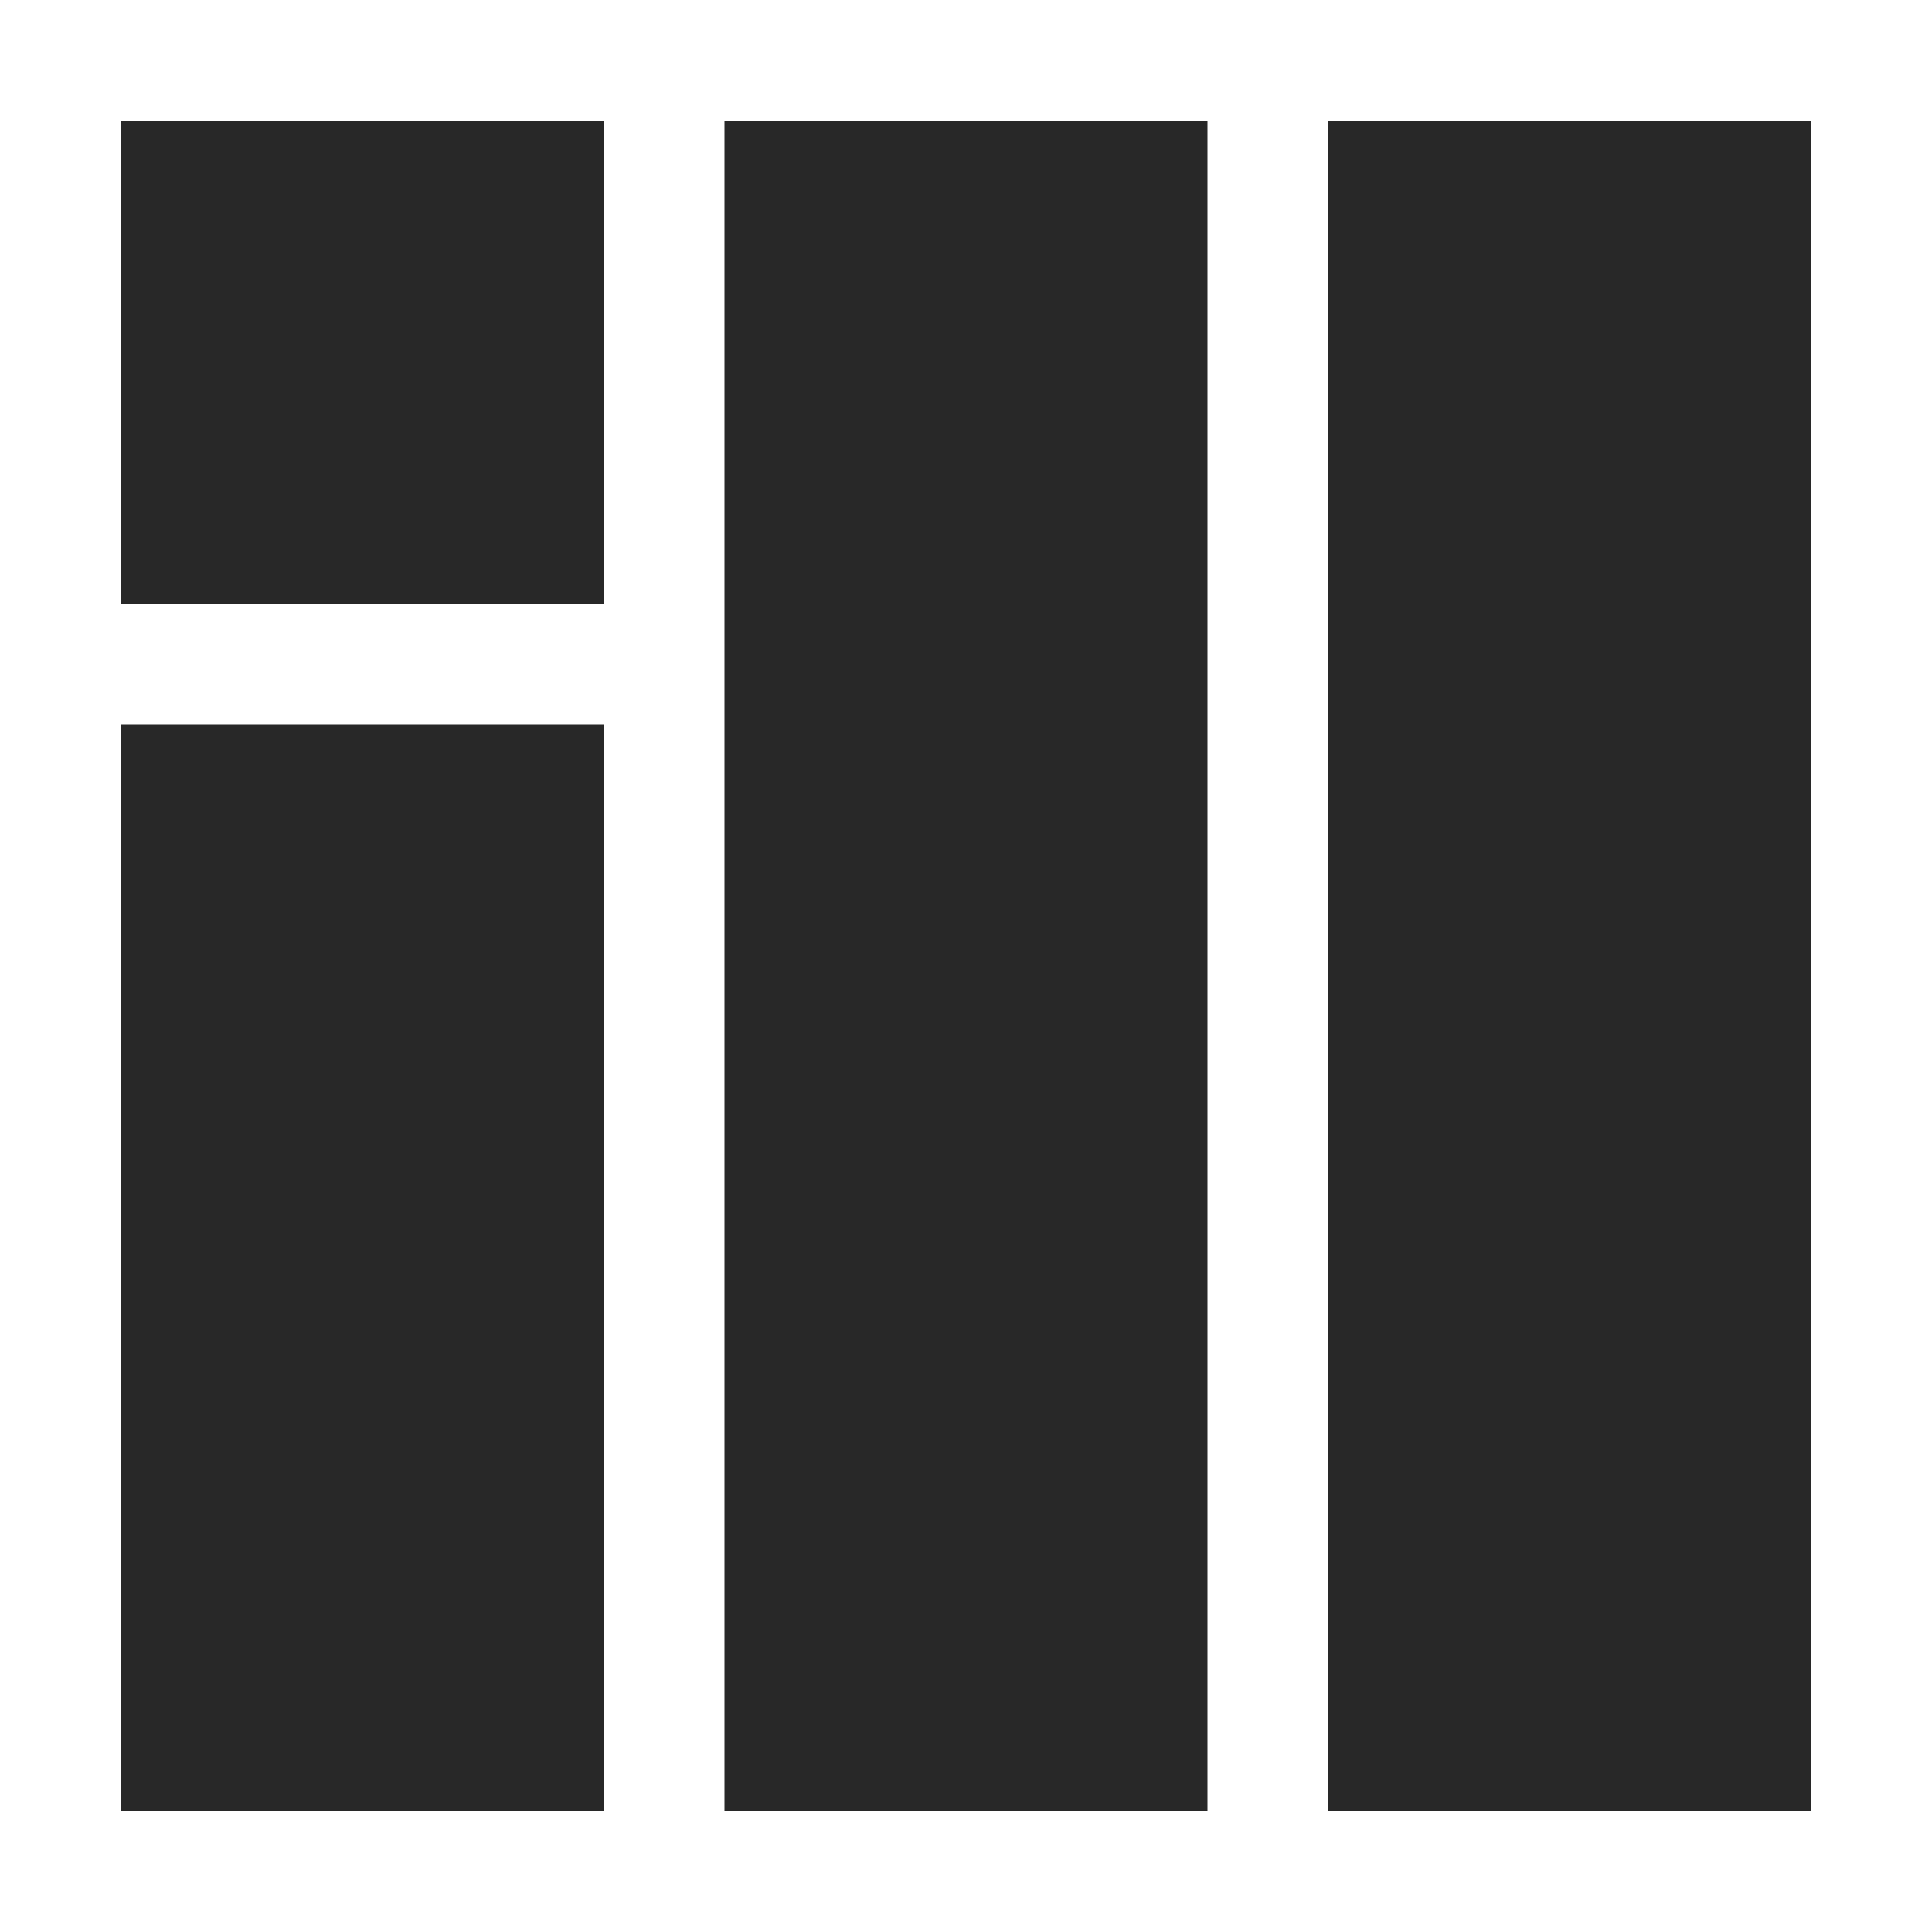 <svg width="16" height="16" version="1.1" xmlns="http://www.w3.org/2000/svg">
  <defs>
    <style id="current-color-scheme" type="text/css">.ColorScheme-Text { color:#282828; } .ColorScheme-Highlight { color:#458588; }</style>
  </defs>
  <path class="ColorScheme-Text" d="m1 1v4h4v-4h-4zm5 0v14h4v-14h-4zm5 0v14h4v-14h-4zm-10 5v9h4v-9h-4z" fill="currentColor"/>
</svg>
